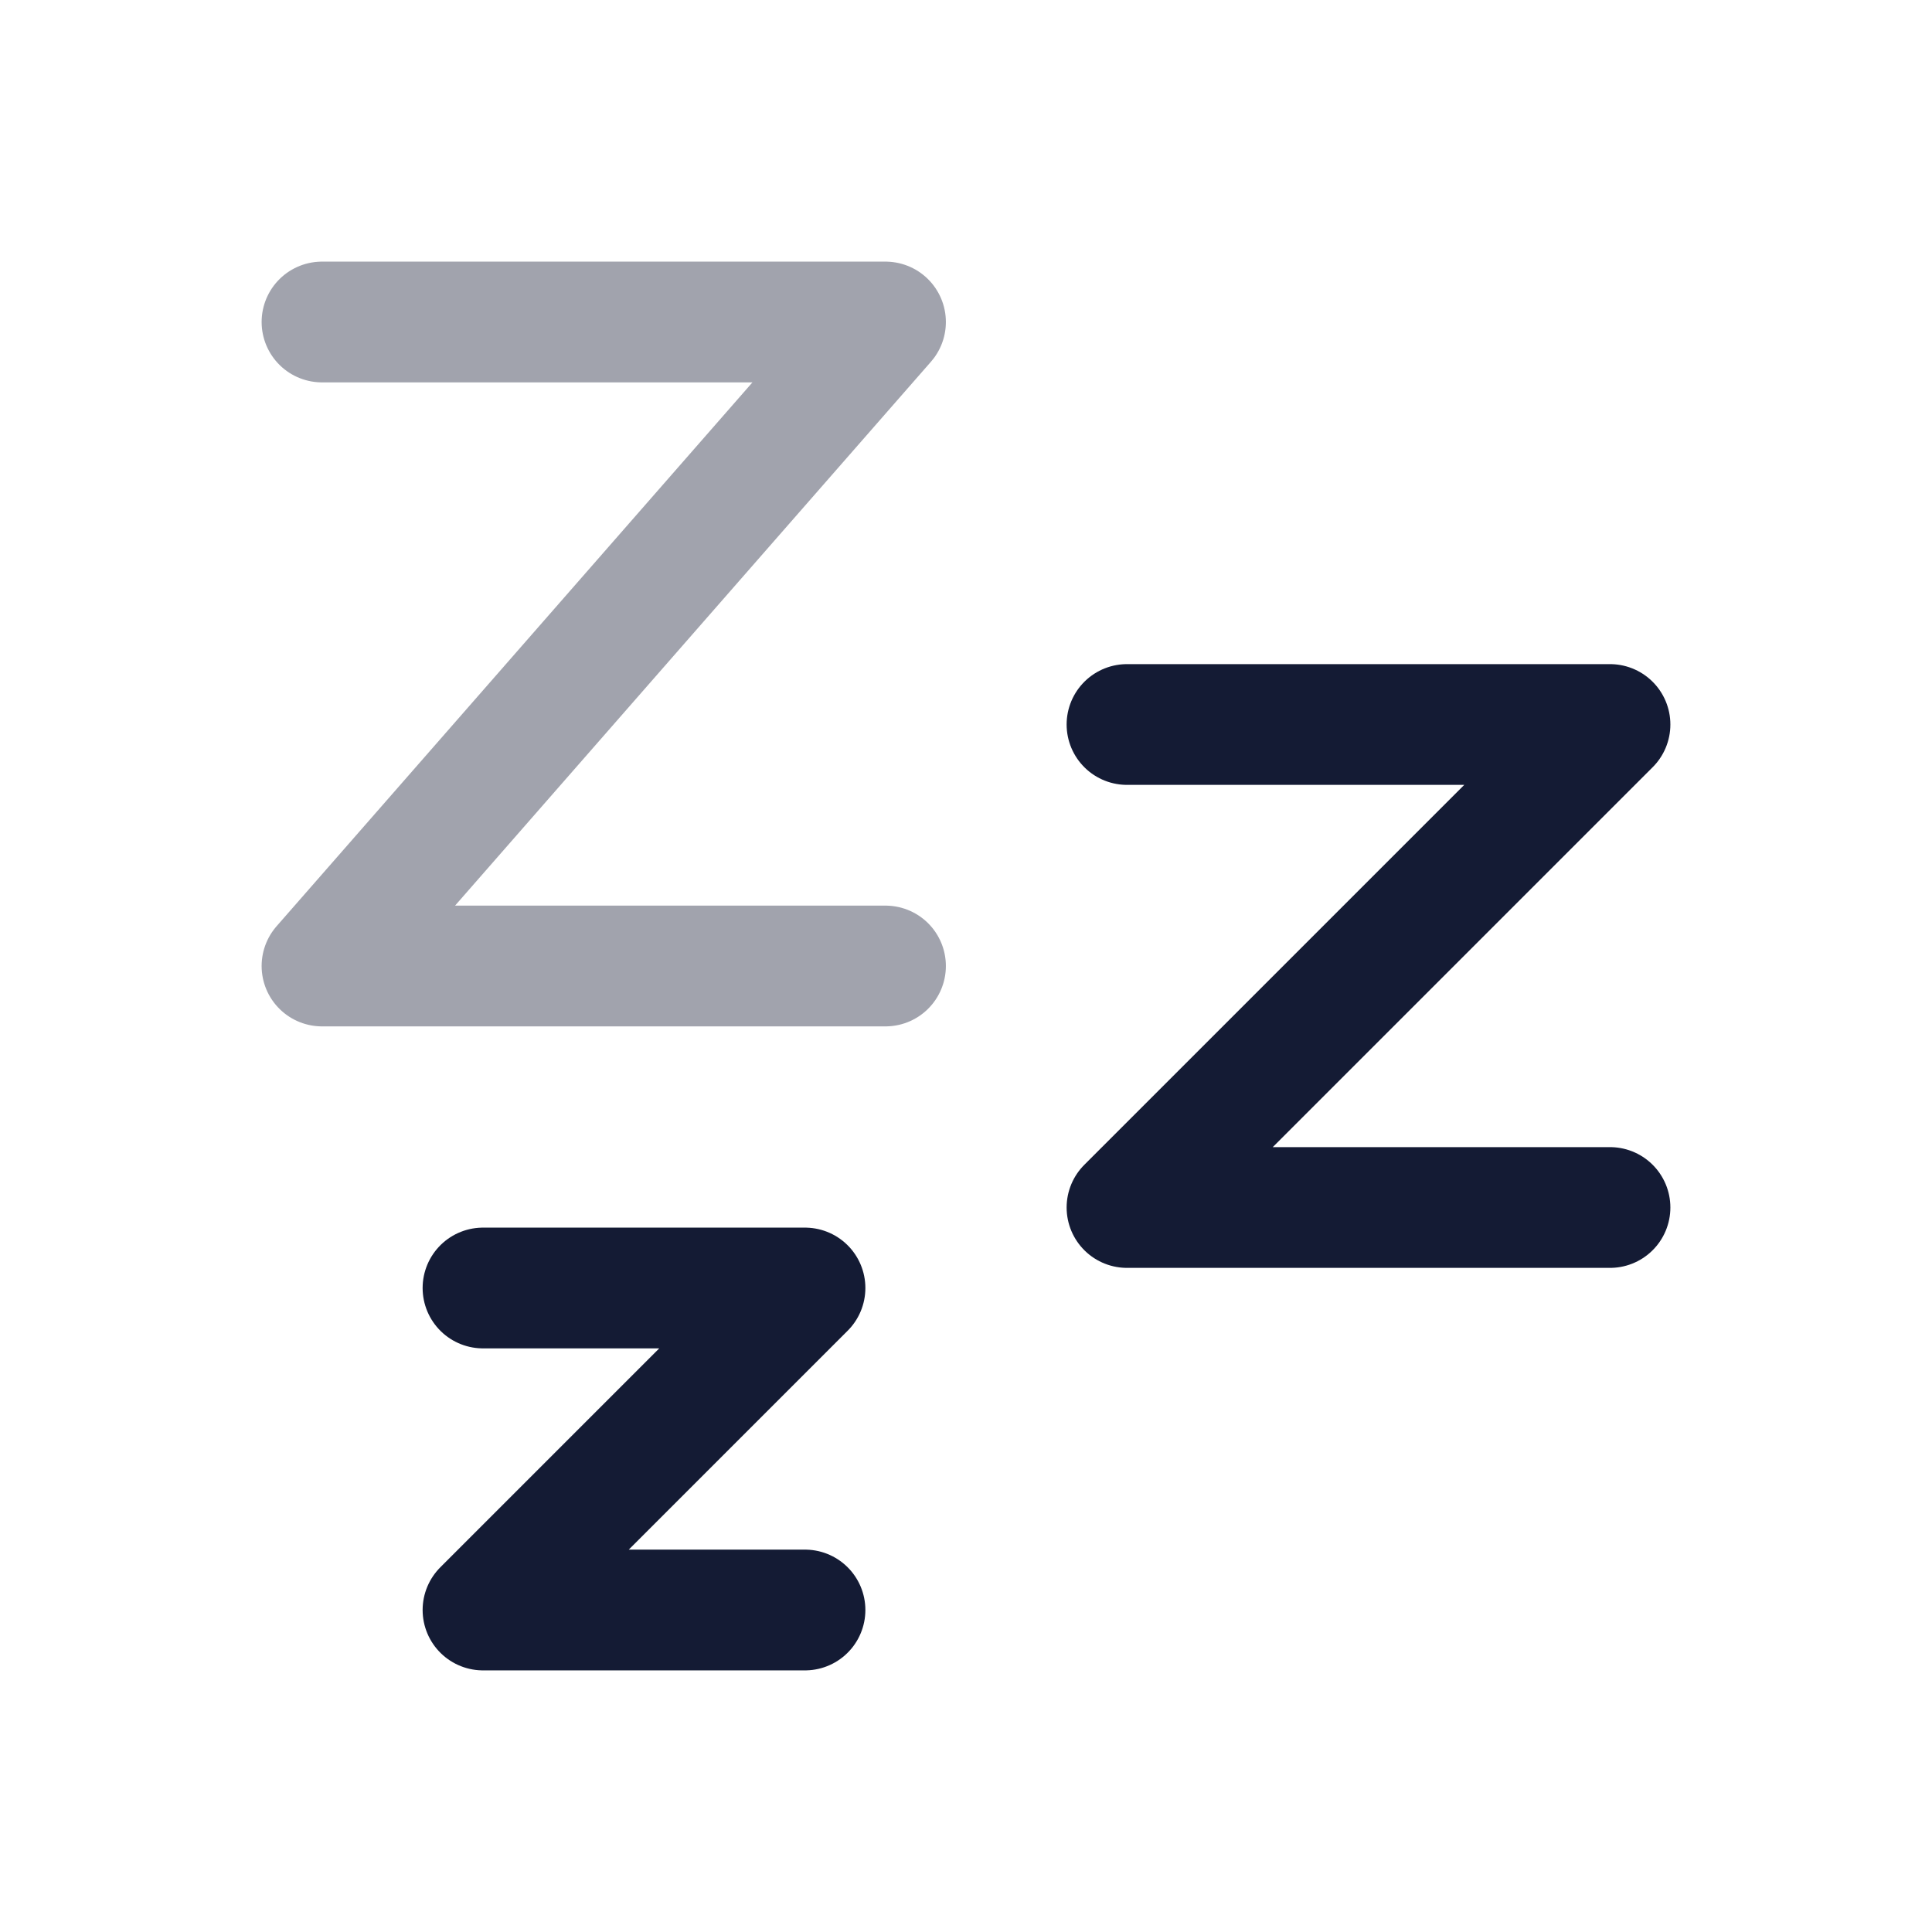 <svg width="24" height="24" viewBox="0 0 24 24" fill="none" xmlns="http://www.w3.org/2000/svg">
<path d="M6 16H10L6 20H10" stroke="#141B34" stroke-width="1.5" stroke-linecap="round" stroke-linejoin="round"/>
<path opacity="0.4" d="M4 4H11L4 12H11" stroke="#141B34" stroke-width="1.5" stroke-linecap="round" stroke-linejoin="round"/>
<path d="M14 9H20L14 15H20" stroke="#141B34" stroke-width="1.5" stroke-linecap="round" stroke-linejoin="round"/>
</svg>
